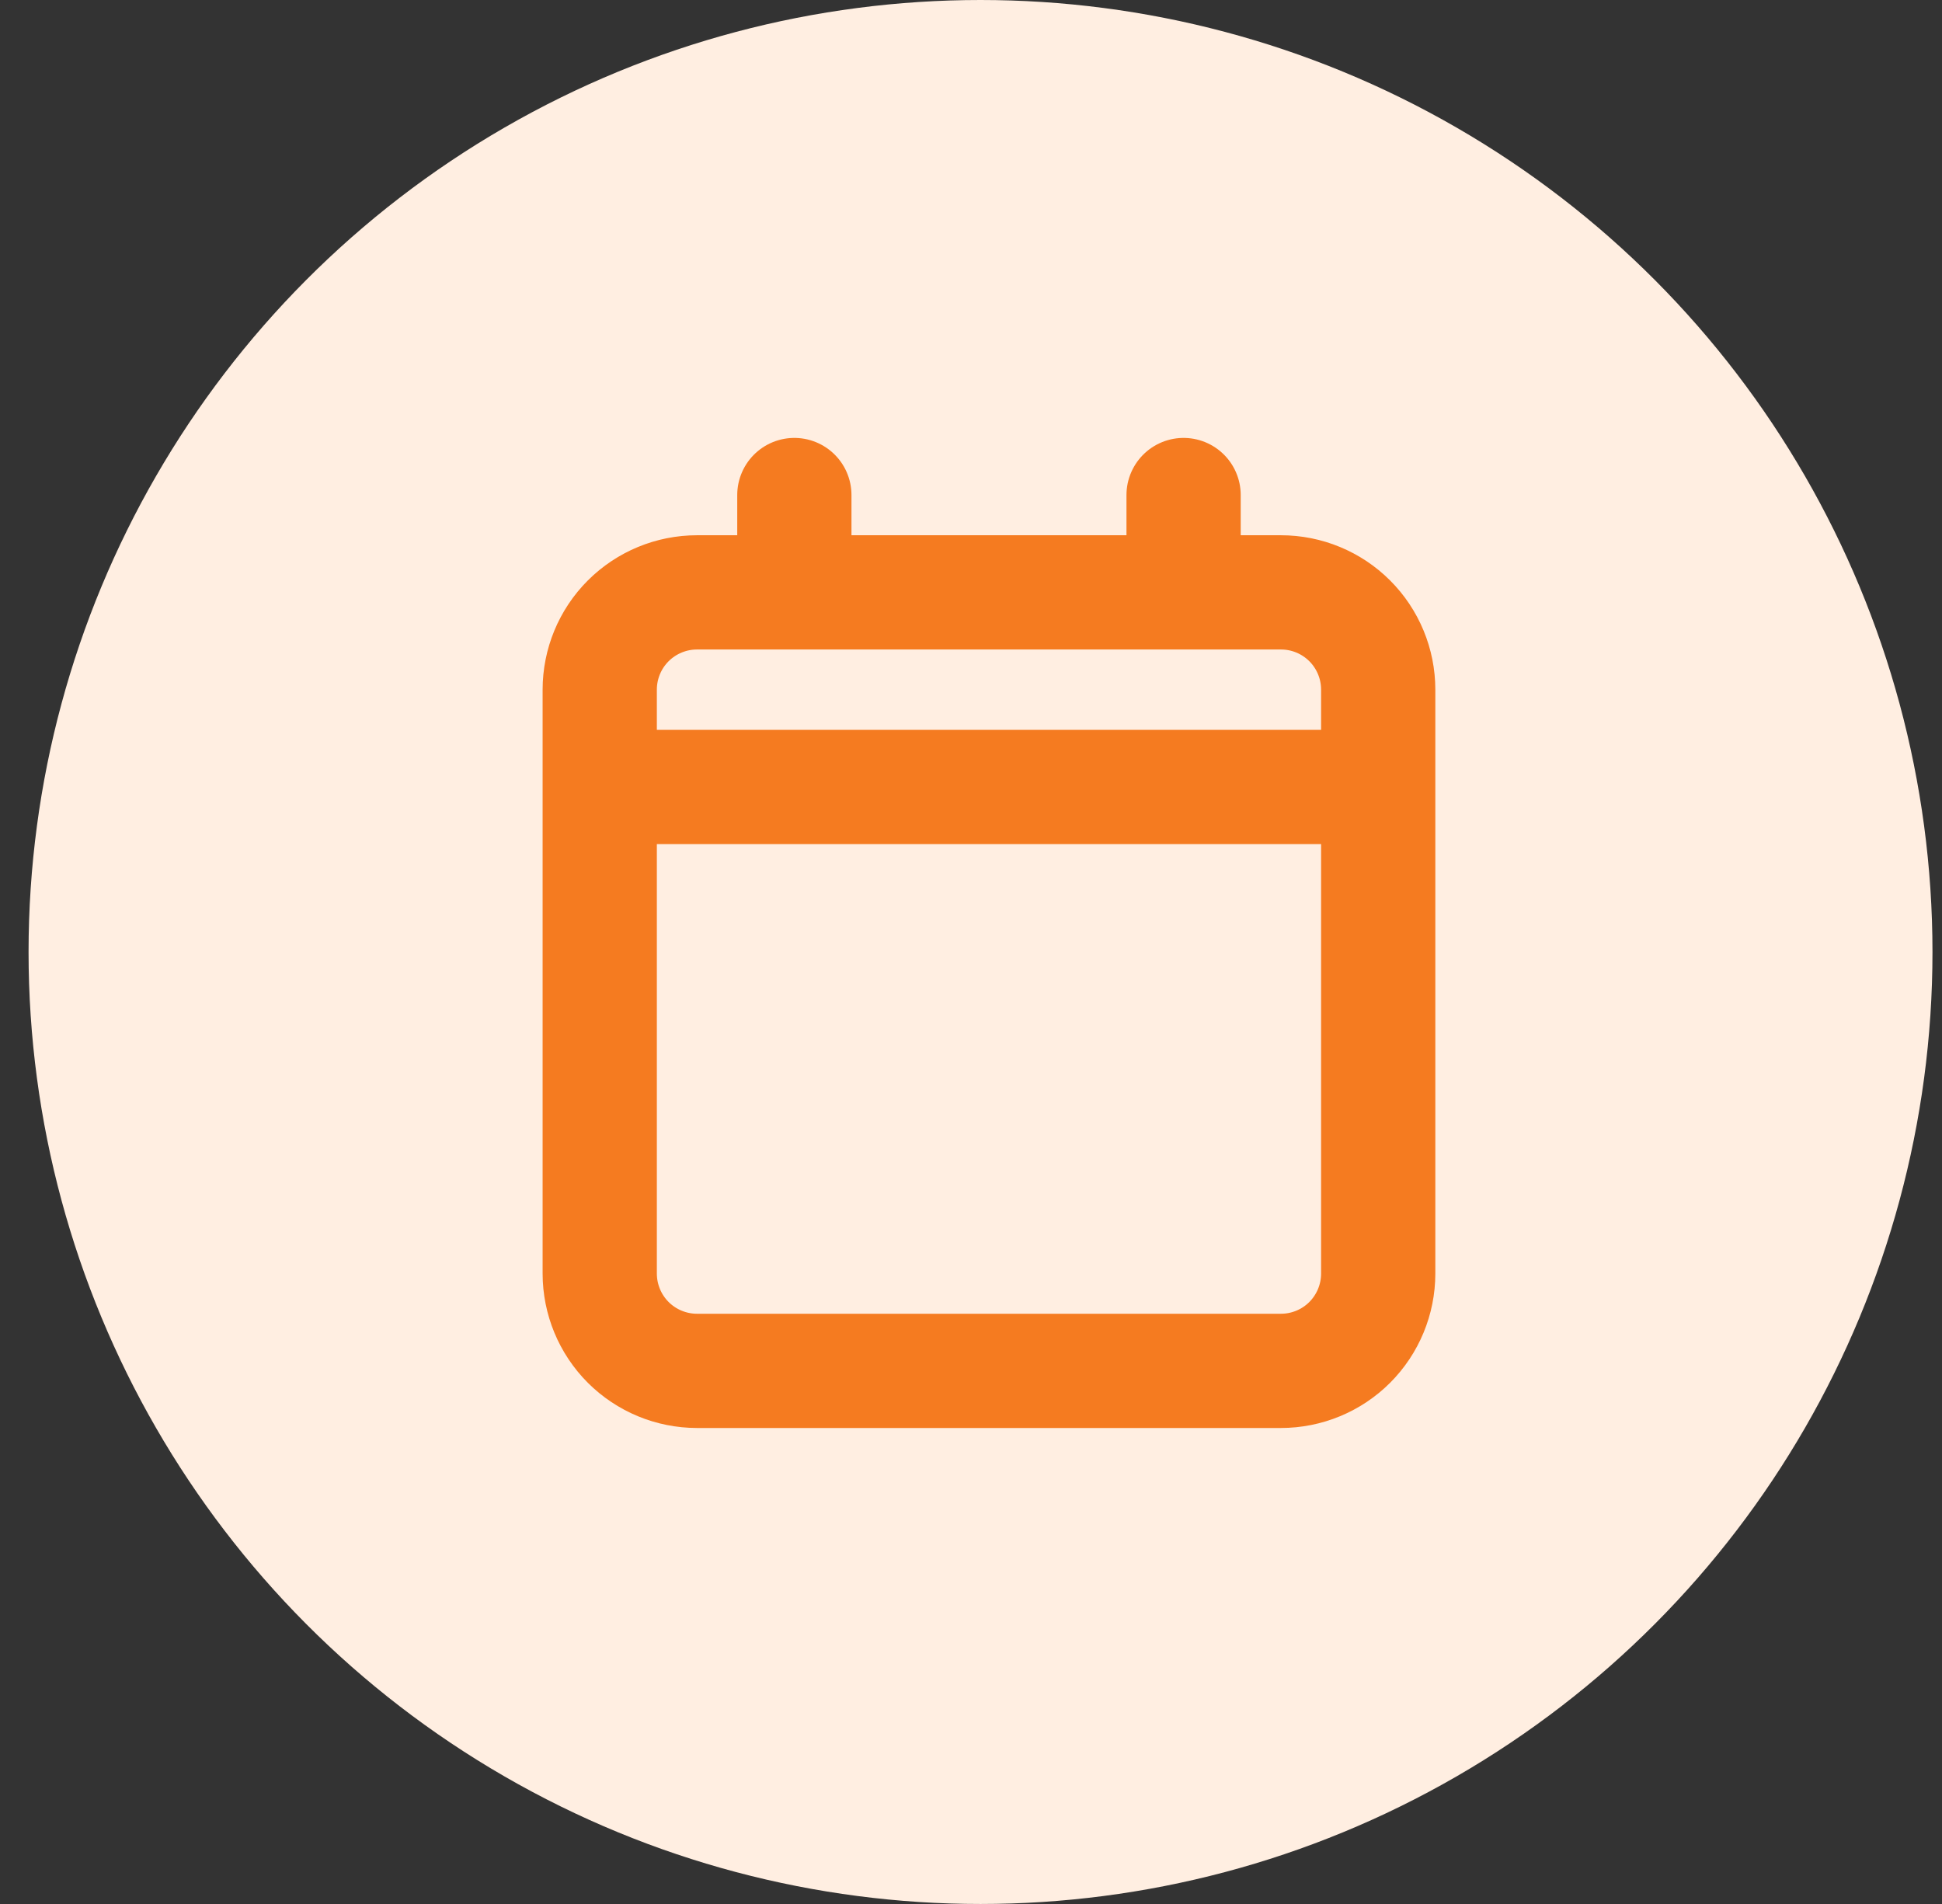 <svg width="51" height="50" viewBox="0 0 51 50" fill="none" xmlns="http://www.w3.org/2000/svg">
<rect x="0" y="0" width="51" height="50" fill="#333333" stroke="none"/>
<circle cx="25.75" cy="25" r="25" fill="#FFEEE1"/>
<path d="M15.75 20.667V33.444C15.75 34.122 16.019 34.772 16.498 35.252C16.978 35.731 17.628 36 18.306 36H33.639C34.317 36 34.967 35.731 35.446 35.252C35.925 34.772 36.194 34.122 36.194 33.444V20.667M15.75 20.667V18.111C15.75 17.433 16.019 16.783 16.498 16.304C16.978 15.825 17.628 15.556 18.306 15.556H20.861M15.75 20.667H36.194M36.194 20.667V18.111C36.194 17.433 35.925 16.783 35.446 16.304C34.967 15.825 34.317 15.556 33.639 15.556H31.083M20.861 15.556H31.083M20.861 15.556V13M31.083 15.556V13" stroke="#F57B20" stroke-width="3" stroke-linecap="round" stroke-linejoin="round"/>
</svg>
